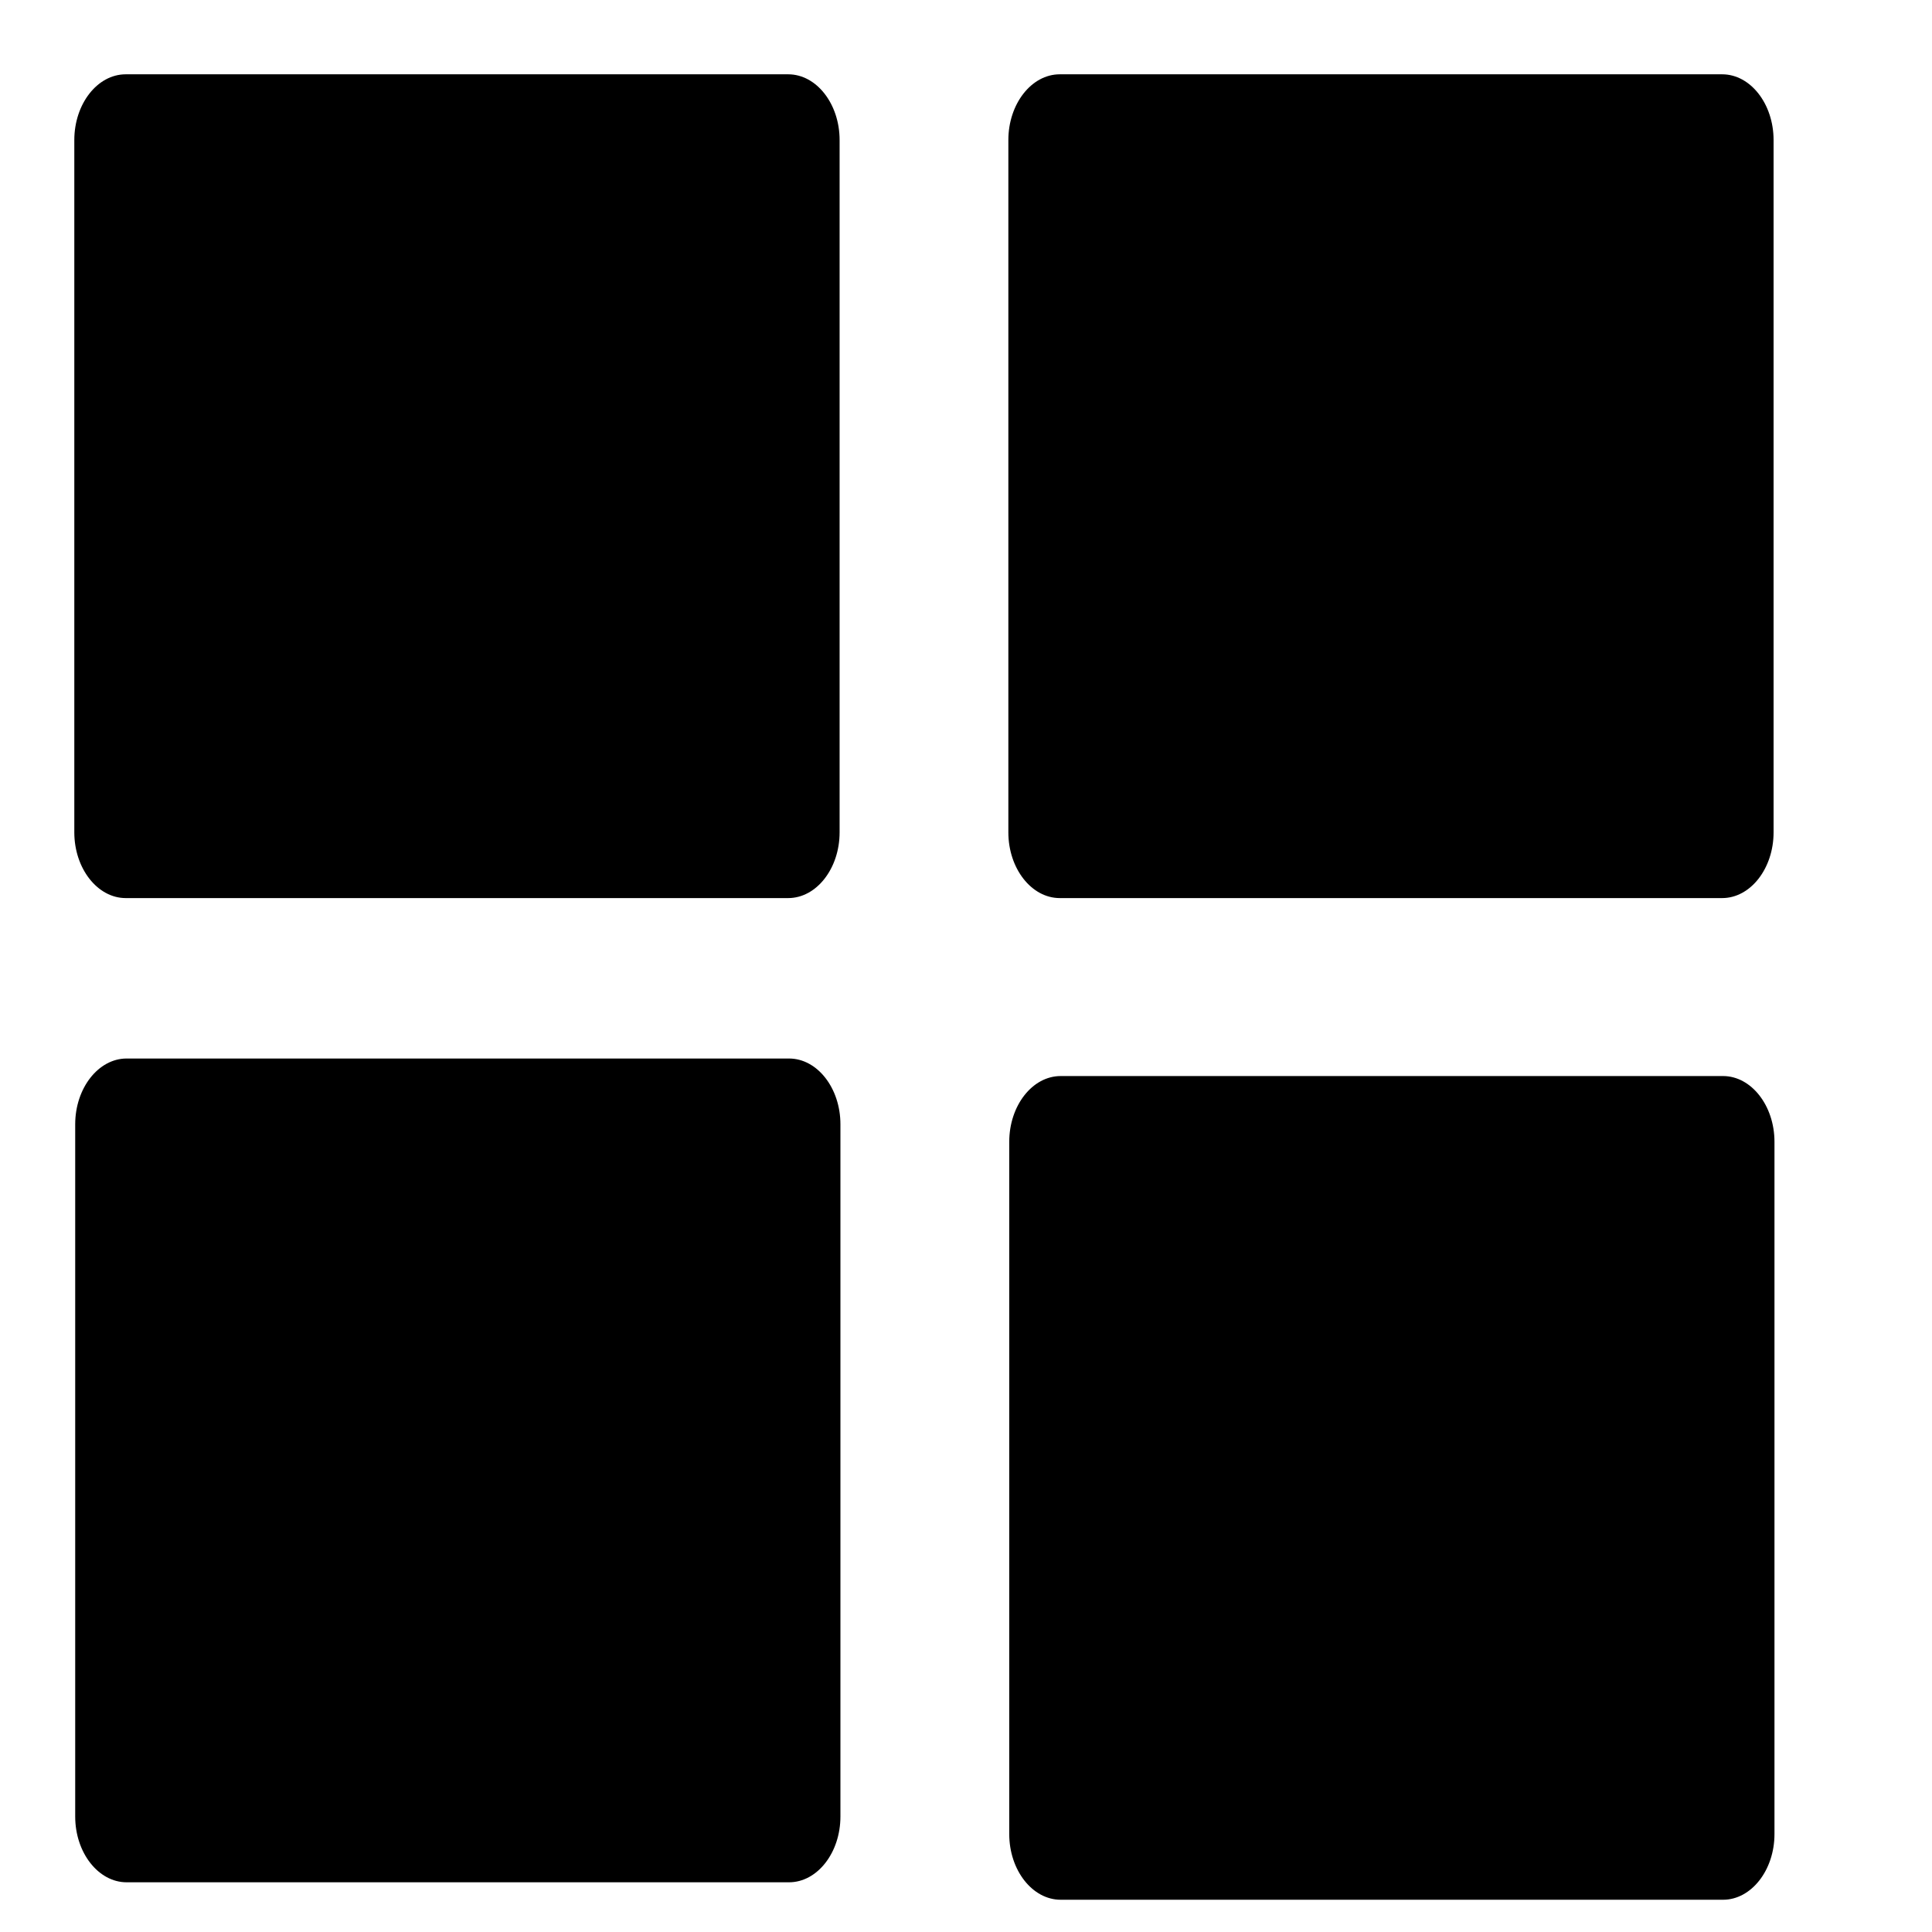 <svg width="26" height="26" xmlns="http://www.w3.org/2000/svg" xml:space="preserve" enable-background="new 0 0 122.88 122.566" version="1.1">

 <g>
  <title>Layer 1</title>
  <g id="svg_1">
   <path id="svg_2" d="m1.704,14.245l8.914,0c0.381,0 0.692,0.398 0.692,0.885l0,9.316c0,0.487 -0.311,0.885 -0.692,0.885l-8.914,0c-0.38,0 -0.692,-0.398 -0.692,-0.885l0,-9.316c0,-0.486 0.312,-0.885 0.692,-0.885l0,0zm12.558,-13.245l8.914,0c0.381,0 0.692,0.398 0.692,0.885l0,9.316c0,0.487 -0.311,0.885 -0.692,0.885l-8.914,0c-0.381,0 -0.692,-0.398 -0.692,-0.885l0,-9.316c0,-0.487 0.311,-0.885 0.692,-0.885l0,0zm-12.57,0l8.915,0c0.381,0 0.692,0.398 0.692,0.885l0,9.316c0,0.487 -0.311,0.885 -0.692,0.885l-8.915,0c-0.38,0 -0.692,-0.398 -0.692,-0.885l0,-9.316c0,-0.487 0.311,-0.885 0.692,-0.885l0,0zm12.582,13.481l8.914,0c0.38,0 0.692,0.398 0.692,0.885l0,9.316c0,0.486 -0.312,0.884 -0.692,0.884l-8.914,0c-0.381,0 -0.692,-0.398 -0.692,-0.884l0,-9.316c0,-0.487 0.311,-0.885 0.692,-0.885l0,0z" clip-rule="evenodd" fill-rule="evenodd"/>
  </g>
 </g>
</svg>